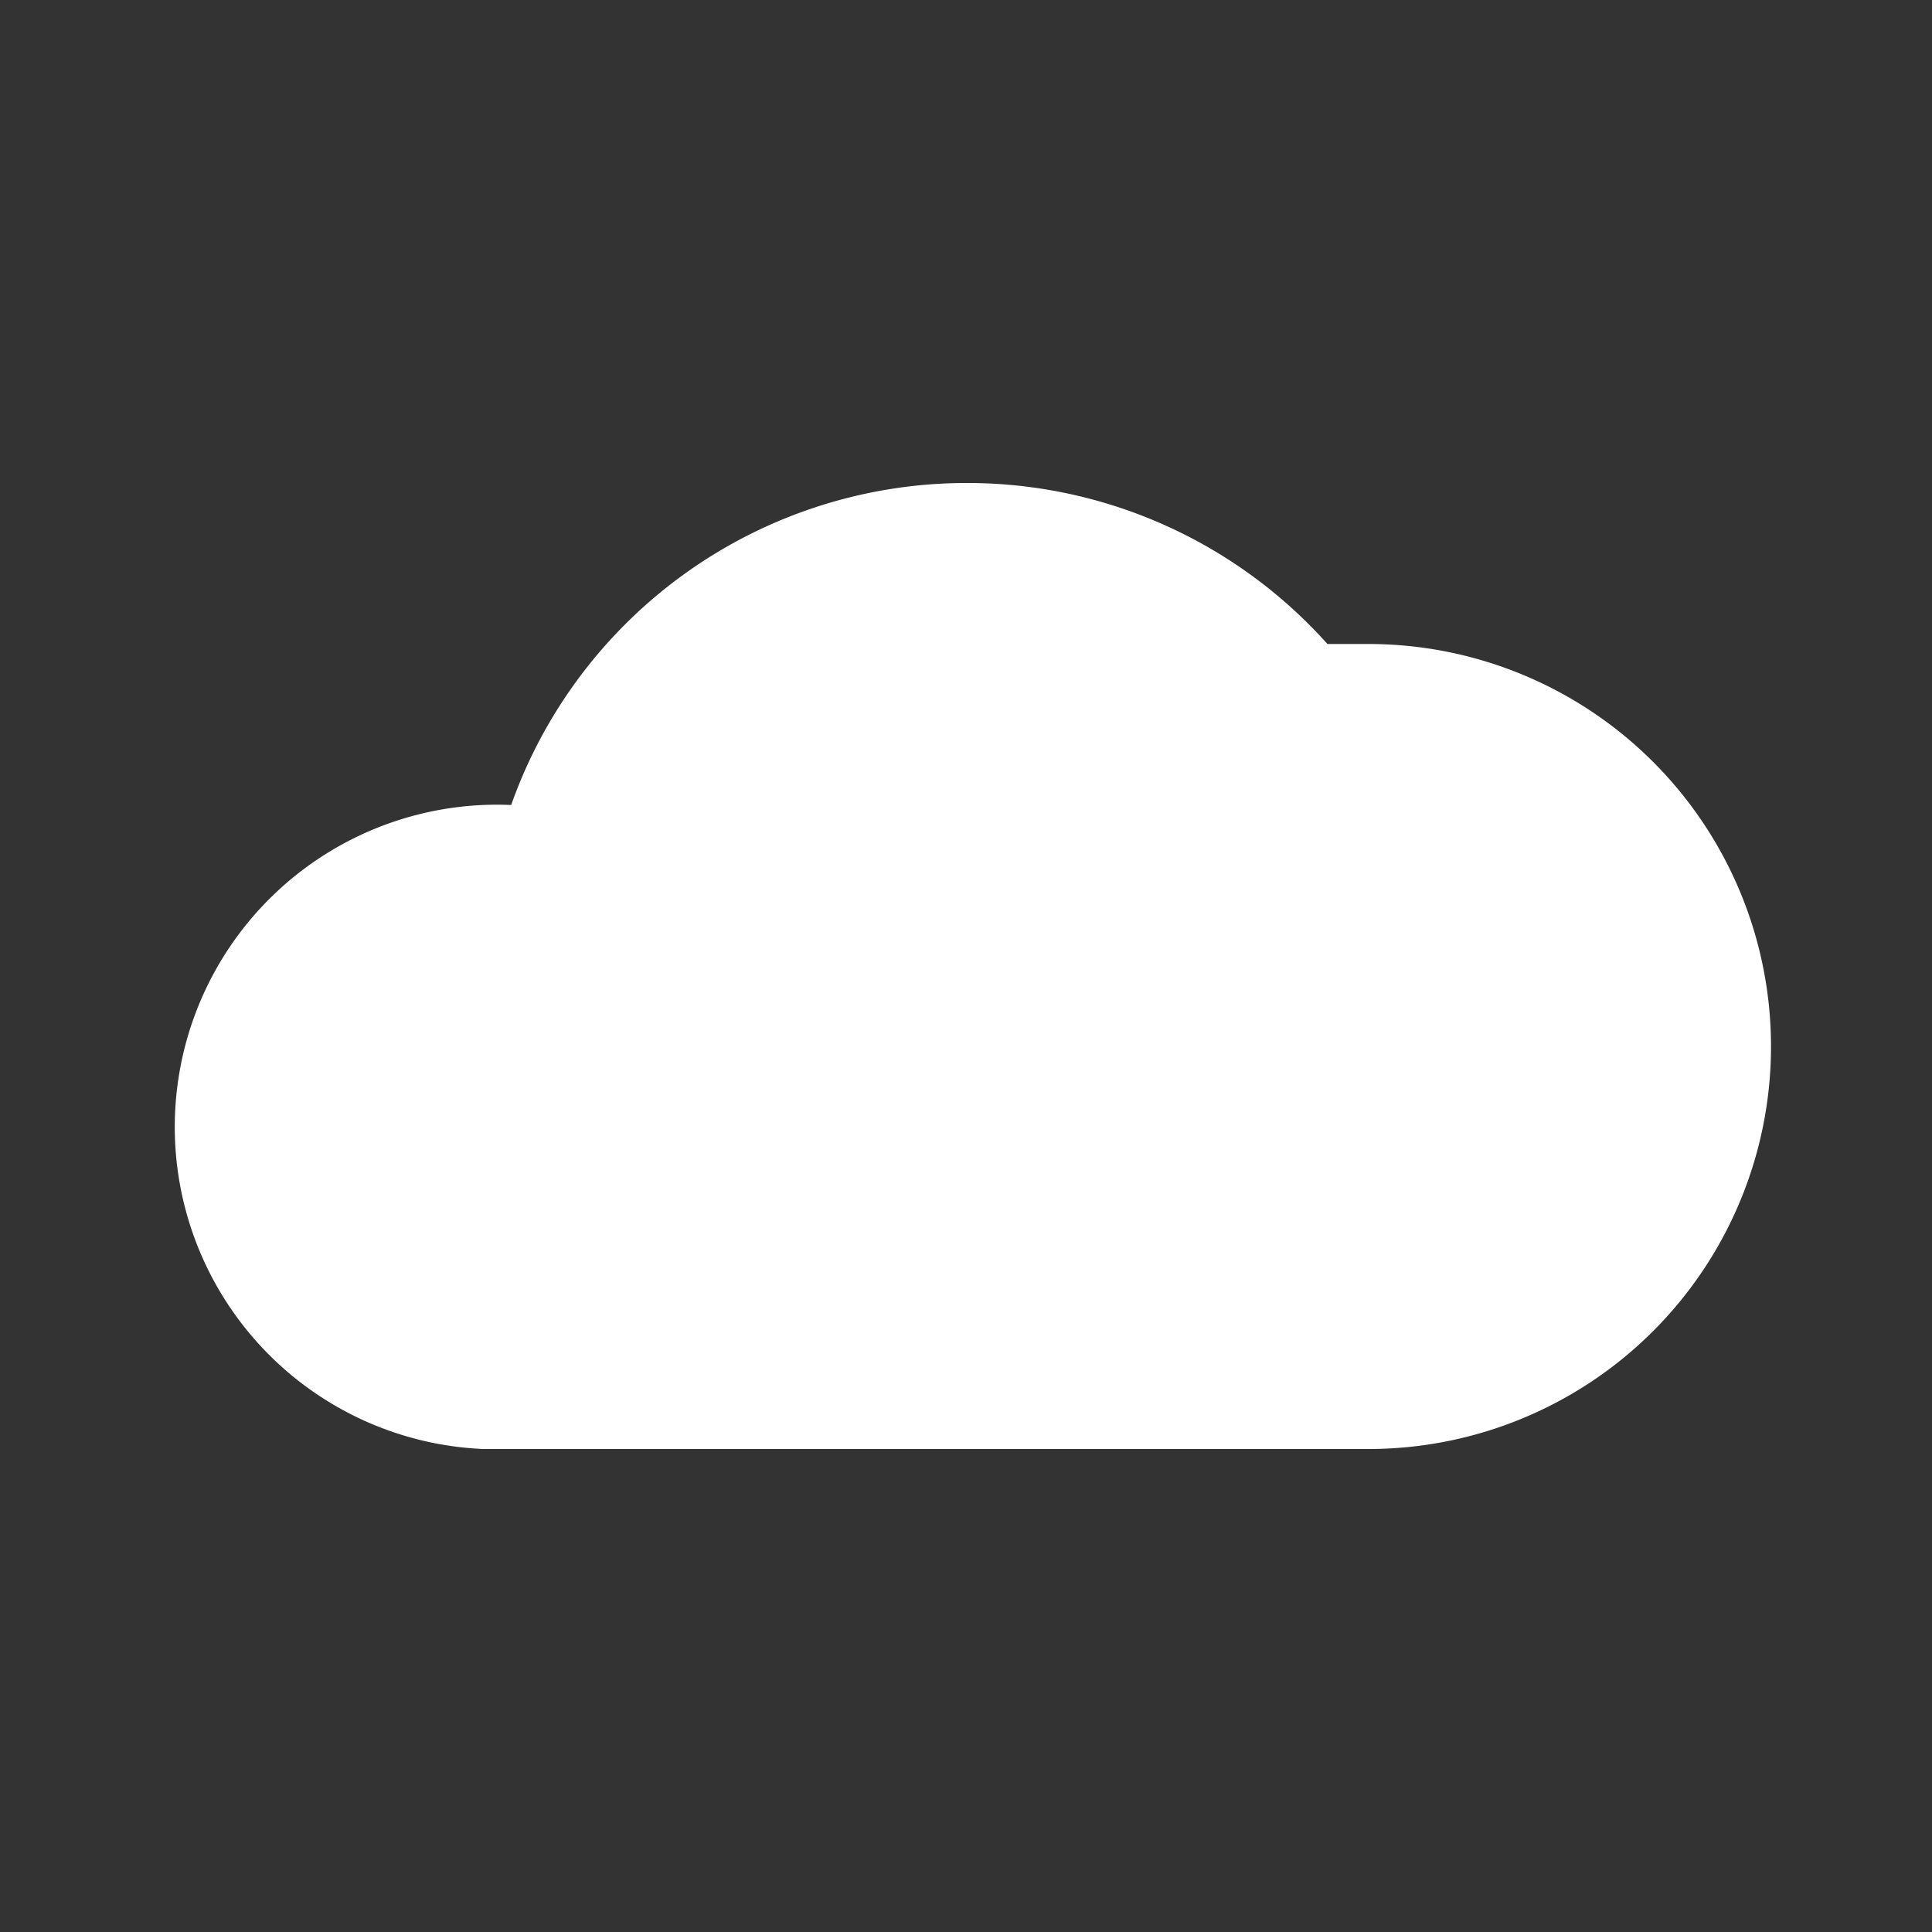 <svg xmlns="http://www.w3.org/2000/svg" width="800" height="800" fill="#FFF" class="icon flat-color" data-name="Flat Color" viewBox="0 0 24 24"><rect x="0" y="0" width="24" height="24" fill="#333333" stroke="none"/><path d="M17 8h-.51A6 6 0 0 0 12 6a6 6 0 0 0-5.65 4A4 4 0 1 0 6 18h11a5 5 0 0 0 0-10Z"/></svg>